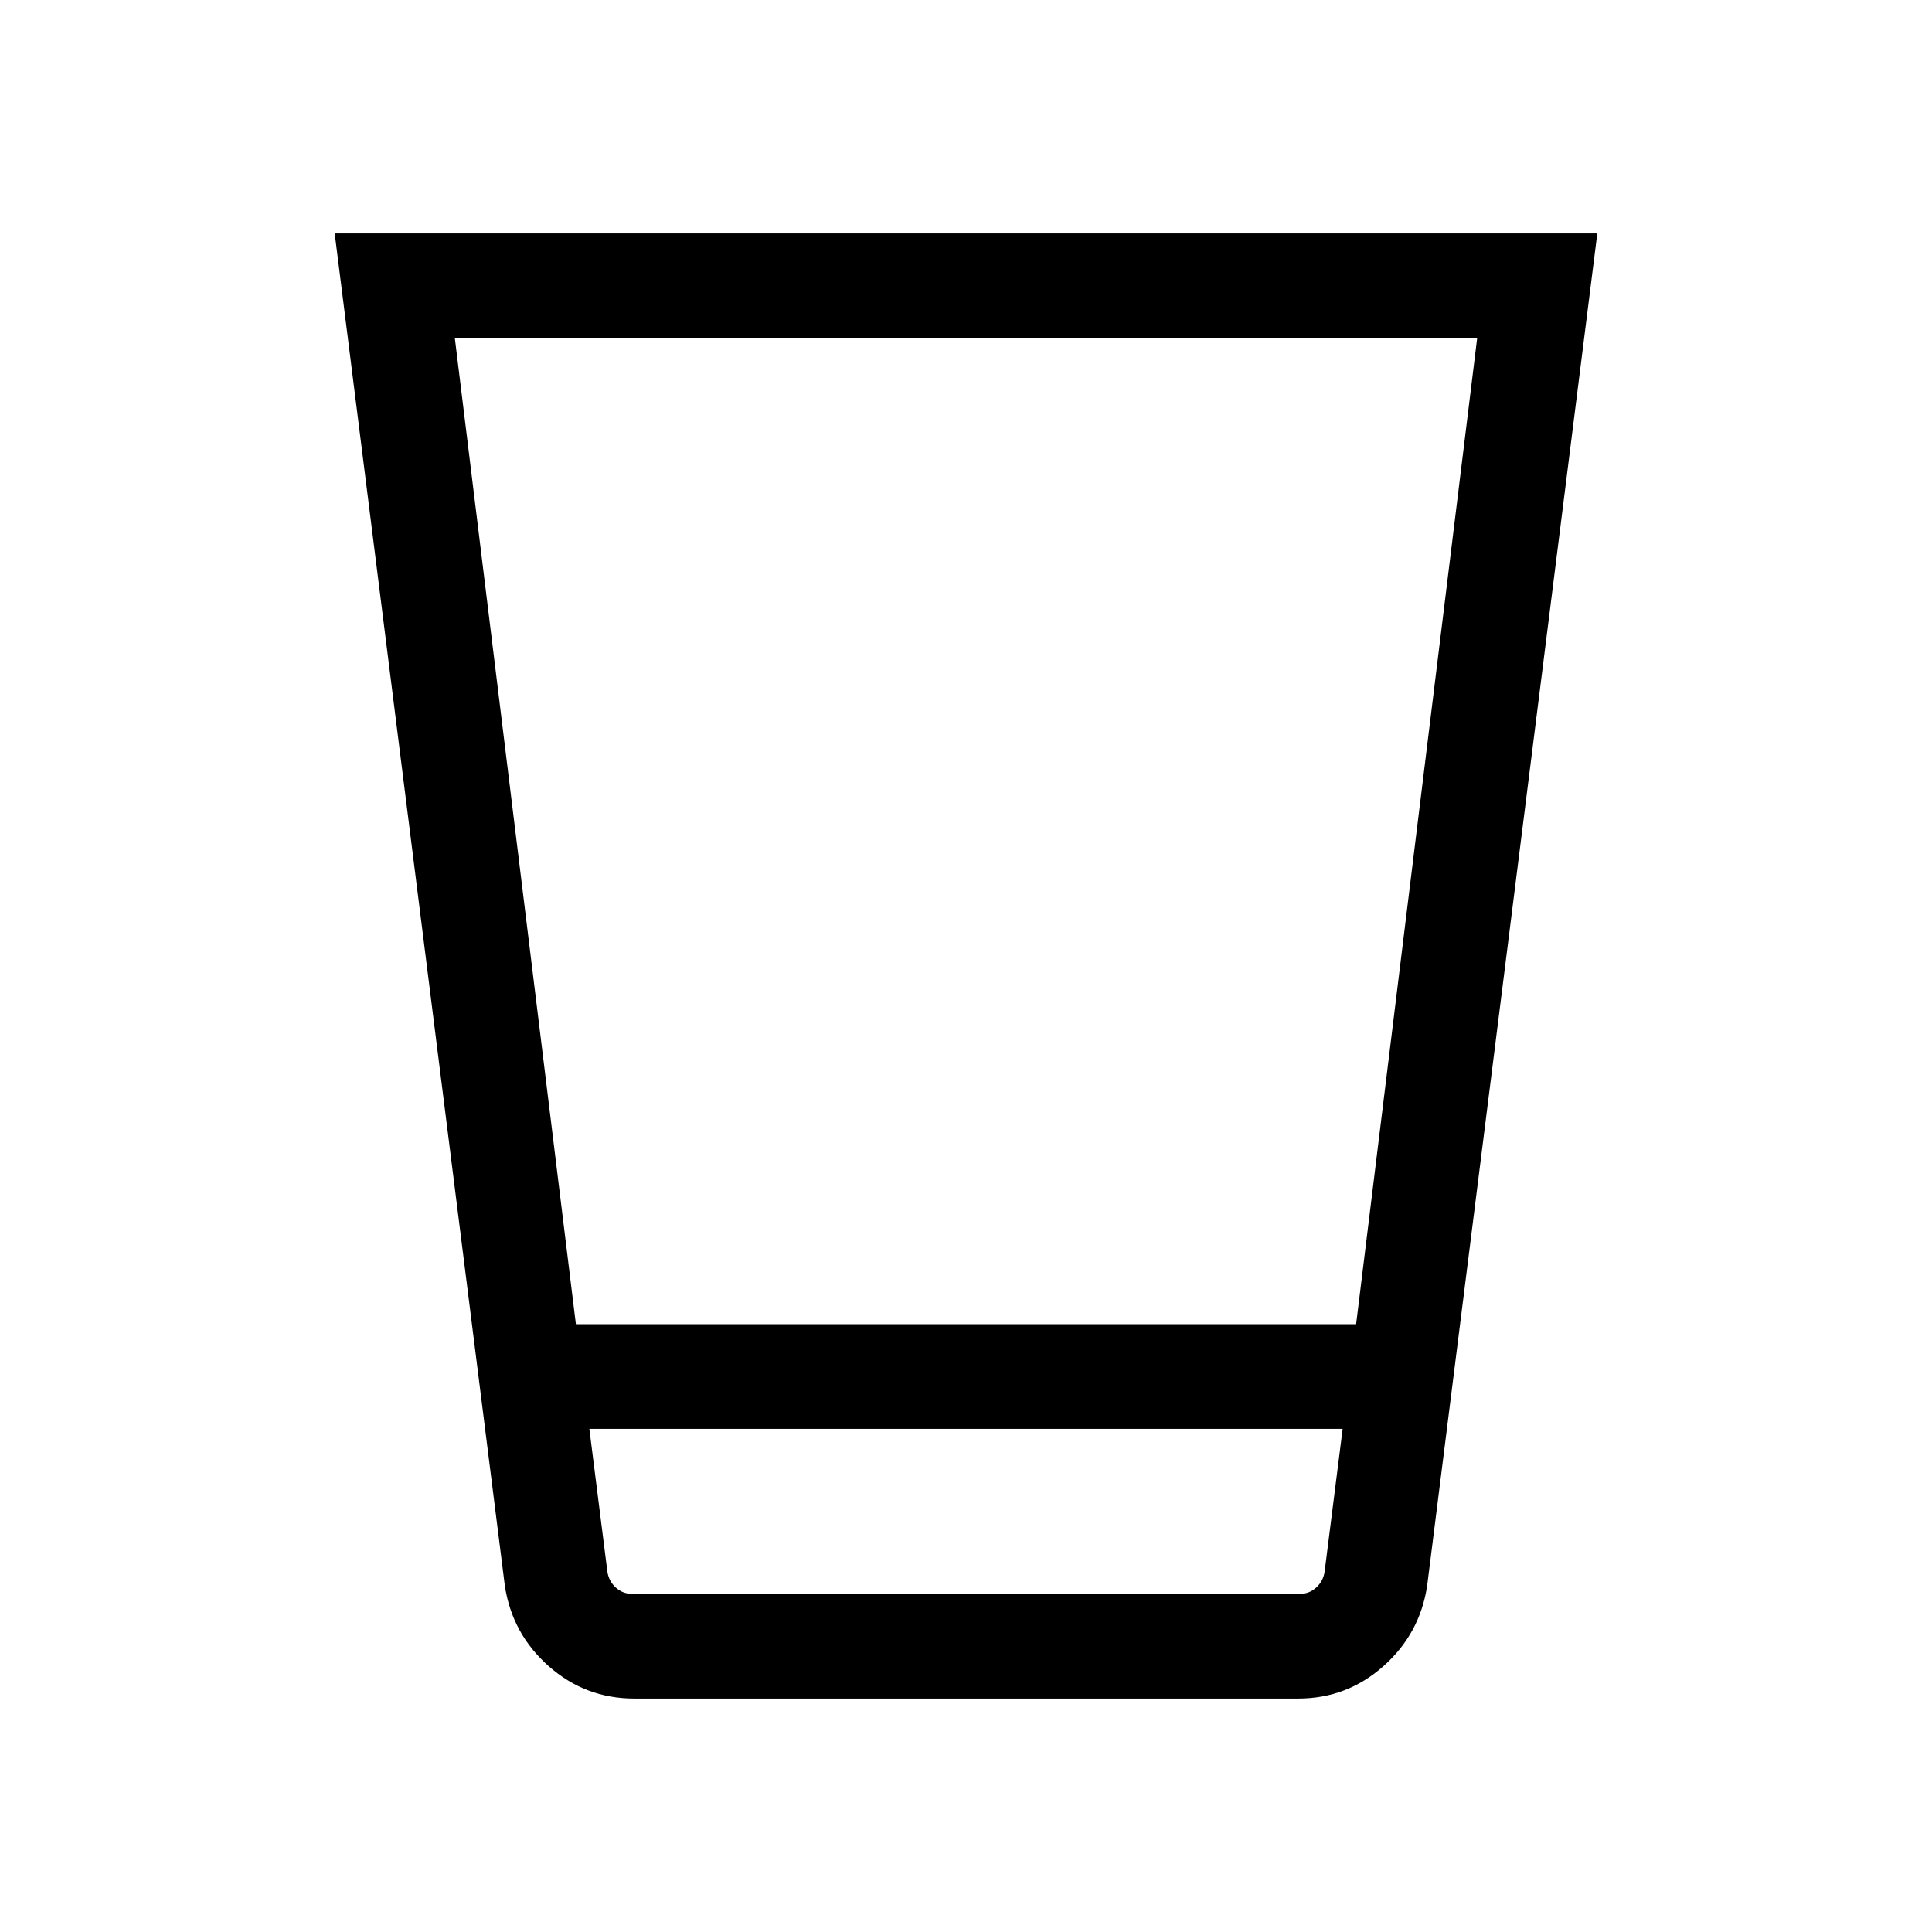 <svg xmlns="http://www.w3.org/2000/svg" viewBox="0 96 960 960"><path d="M315.155 939.999q-24.3 0-42.496-16.077t-21.811-40l-84.539-671.921h627.382l-84.539 671.921q-3.615 23.923-21.751 40-18.136 16.077-42.354 16.077H315.155Zm351.999-134H292.846l9 71.231q.769 4.616 4.231 7.693 3.462 3.077 8.078 3.077h331.69q4.616 0 8.078-3.077 3.462-3.077 4.231-7.693l9-71.231ZM226 264l60.154 490.001h387.692L734 264H226Zm431.385 624h-354.77 354.77Z"/></svg>
